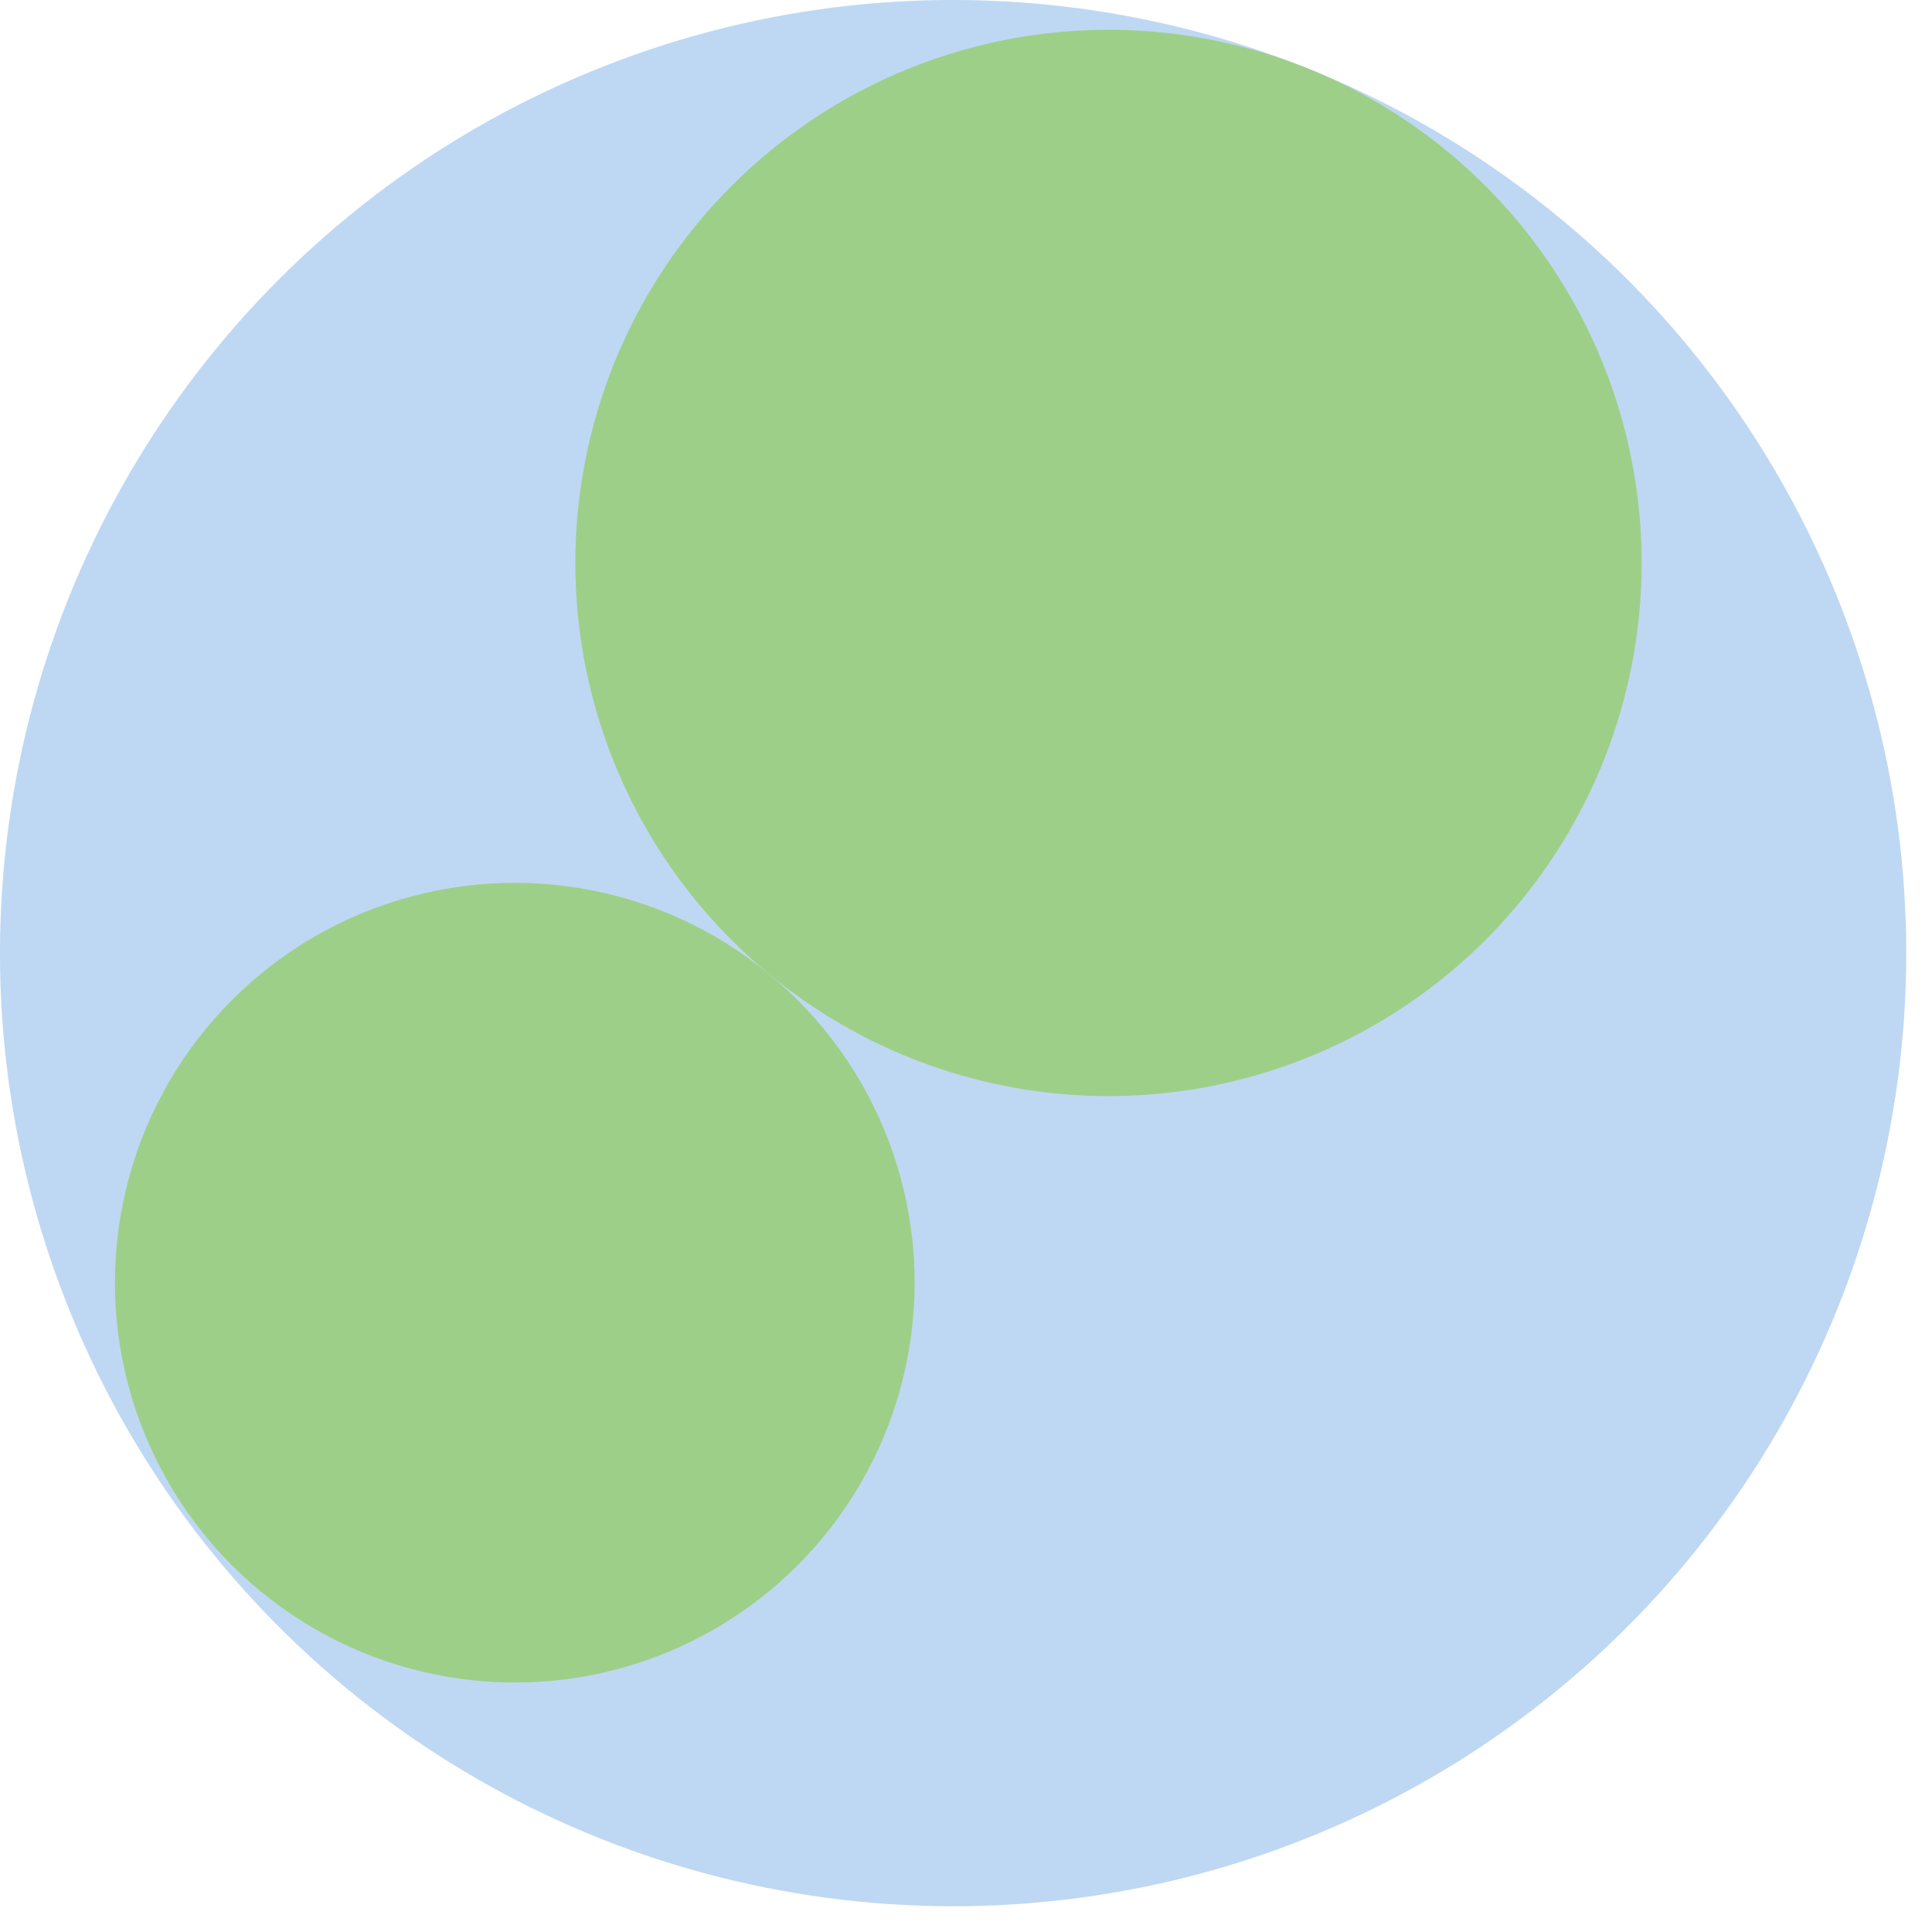 <svg width="300" height="300" xmlns="http://www.w3.org/2000/svg" style="animation-delay: 0s; animation-direction: normal; animation-duration: 0s; animation-fill-mode: none; animation-iteration-count: 1; animation-name: none; animation-play-state: running; animation-timing-function: ease; background-attachment: scroll; background-blend-mode: normal; background-clip: border-box; background-color: rgba(0, 0, 0, 0); background-image: none; background-origin: padding-box; background-position: 0% 0%; background-repeat: repeat; background-size: auto; border-bottom-color: rgb(0, 0, 0); border-bottom-left-radius: 0px; border-bottom-right-radius: 0px; border-bottom-style: none; border-bottom-width: 0px; border-collapse: separate; border-image-outset: 0px; border-image-repeat: stretch; border-image-slice: 100%; border-image-source: none; border-image-width: 1; border-left-color: rgb(0, 0, 0); border-left-style: none; border-left-width: 0px; border-right-color: rgb(0, 0, 0); border-right-style: none; border-right-width: 0px; border-top-color: rgb(0, 0, 0); border-top-left-radius: 0px; border-top-right-radius: 0px; border-top-style: none; border-top-width: 0px; bottom: auto; box-shadow: none; box-sizing: content-box; break-after: auto; break-before: auto; break-inside: auto; caption-side: top; clear: none; clip: auto; color: rgb(0, 0, 0); content: ; cursor: auto; direction: ltr; display: inline; empty-cells: show; float: none; font-family: sans-serif; font-kerning: auto; font-size: 12px; font-stretch: normal; font-style: normal; font-variant: normal; font-variant-ligatures: normal; font-variant-caps: normal; font-variant-numeric: normal; font-weight: normal; height: 300px; image-rendering: auto; isolation: auto; left: auto; letter-spacing: normal; line-height: normal; list-style-image: none; list-style-position: outside; list-style-type: disc; margin-bottom: 0px; margin-left: 0px; margin-right: 0px; margin-top: 0px; max-height: none; max-width: none; min-height: 0px; min-width: 0px; mix-blend-mode: normal; object-fit: fill; object-position: 50% 50%; offset-distance: 0px; offset-path: none; offset-rotate: auto 0deg; offset-rotation: auto 0deg; opacity: 1; orphans: 2; outline-color: rgb(0, 0, 0); outline-offset: 0px; outline-style: none; outline-width: 0px; overflow-anchor: auto; overflow-wrap: normal; overflow-x: hidden; overflow-y: hidden; padding-bottom: 20px; padding-left: 20px; padding-right: 20px; padding-top: 20px; pointer-events: auto; position: static; resize: none; right: auto; speak: normal; table-layout: auto; tab-size: 8; text-align: start; text-align-last: auto; text-decoration: none; text-indent: 0px; text-rendering: auto; text-shadow: none; text-size-adjust: auto; text-overflow: clip; text-transform: none; top: auto; touch-action: auto; transition-delay: 0s; transition-duration: 0s; transition-property: all; transition-timing-function: ease; unicode-bidi: normal; vertical-align: baseline; visibility: visible; white-space: normal; widows: 2; width: 300px; will-change: auto; word-break: normal; word-spacing: 0px; word-wrap: normal; z-index: auto; zoom: 1; -webkit-appearance: none; backface-visibility: visible; -webkit-background-clip: border-box; -webkit-background-origin: padding-box; -webkit-border-horizontal-spacing: 0px; -webkit-border-image: none; -webkit-border-vertical-spacing: 0px; -webkit-box-align: stretch; -webkit-box-decoration-break: slice; -webkit-box-direction: normal; -webkit-box-flex: 0; -webkit-box-flex-group: 1; -webkit-box-lines: single; -webkit-box-ordinal-group: 1; -webkit-box-orient: horizontal; -webkit-box-pack: start; -webkit-box-reflect: none; column-count: auto; column-gap: normal; column-rule-color: rgb(0, 0, 0); column-rule-style: none; column-rule-width: 0px; column-span: none; column-width: auto; align-content: stretch; align-items: stretch; align-self: stretch; flex-basis: auto; flex-grow: 0; flex-shrink: 1; flex-direction: row; flex-wrap: nowrap; justify-content: flex-start; -webkit-font-smoothing: auto; -webkit-highlight: none; hyphens: manual; -webkit-hyphenate-character: auto; -webkit-line-break: auto; -webkit-line-clamp: none; -webkit-locale: &quot;en&quot;; -webkit-margin-before-collapse: collapse; -webkit-margin-after-collapse: collapse; -webkit-mask-box-image: none; -webkit-mask-box-image-outset: 0px; -webkit-mask-box-image-repeat: stretch; -webkit-mask-box-image-slice: 0 fill; -webkit-mask-box-image-source: none; -webkit-mask-box-image-width: auto; -webkit-mask-clip: border-box; -webkit-mask-composite: source-over; -webkit-mask-image: none; -webkit-mask-origin: border-box; -webkit-mask-position: 0% 0%; -webkit-mask-repeat: repeat; -webkit-mask-size: auto; order: 0; perspective: none; perspective-origin: 170px 170px; -webkit-print-color-adjust: economy; -webkit-rtl-ordering: logical; shape-outside: none; shape-image-threshold: 0; shape-margin: 0px; -webkit-tap-highlight-color: rgba(0, 0, 0, 0.18); -webkit-text-combine: none; -webkit-text-decorations-in-effect: none; -webkit-text-emphasis-color: rgb(0, 0, 0); -webkit-text-emphasis-position: over; -webkit-text-emphasis-style: none; -webkit-text-fill-color: rgb(0, 0, 0); -webkit-text-orientation: vertical-right; -webkit-text-security: none; -webkit-text-stroke-color: rgb(0, 0, 0); -webkit-text-stroke-width: 0px; transform: none; transform-origin: 170px 170px; transform-style: flat; -webkit-user-drag: auto; -webkit-user-modify: read-only; user-select: text; -webkit-writing-mode: horizontal-tb; -webkit-app-region: no-drag; buffered-rendering: auto; clip-path: none; clip-rule: nonzero; mask: none; filter: none; flood-color: rgb(0, 0, 0); flood-opacity: 1; lighting-color: rgb(255, 255, 255); stop-color: rgb(0, 0, 0); stop-opacity: 1; color-interpolation: sRGB; color-interpolation-filters: linearRGB; color-rendering: auto; fill: rgb(0, 0, 0); fill-opacity: 1; fill-rule: nonzero; marker-end: none; marker-mid: none; marker-start: none; mask-type: luminance; shape-rendering: auto; stroke: none; stroke-dasharray: none; stroke-dashoffset: 0px; stroke-linecap: butt; stroke-linejoin: miter; stroke-miterlimit: 4; stroke-opacity: 1; stroke-width: 1px; alignment-baseline: auto; baseline-shift: 0px; dominant-baseline: auto; text-anchor: start; writing-mode: horizontal-tb; vector-effect: none; paint-order: fill stroke markers; d: none; cx: 0px; cy: 0px; x: 0px; y: 0px; r: 0px; rx: auto; ry: auto;" version="1.1" xmlns:xlink="http://www.w3.org/1999/xlink"><style type="text/css">svg { padding: 20px; }
.child circle { fill: none; }</style><svg xmlns="http://www.w3.org/2000/svg"><g transform="translate(0 0) scale(1)"><g class="node" transform="translate(148,148) rotate(135)"><title>0-Connected</title><circle r="148" style="stroke: black; stroke-width: 0px; fill: none;"/><g class="node" transform="translate(0,0) rotate(-5.481)"><title>1-Connected</title><circle r="148" style="stroke: black; stroke-width: 0px; fill: rgb(190, 216, 243);"/><g class="node" transform="translate(-62.09,19.941) rotate(0)"><title>2-Connected</title><circle r="82.787" style="stroke: rgb(190, 216, 243); stroke-width: 0px; fill: rgb(158, 207, 137);"/><g class="child node" transform="translate(-20.697,0) rotate(0)"><title>2-Connected</title><circle r="20.697" style="stroke: black; stroke-width: 0px;"/></g><g class="child node" transform="translate(20.697,0) rotate(0)"><title>2-Connected</title><circle r="20.697" style="stroke: black; stroke-width: 0px;"/></g><g class="child node" transform="translate(0,-35.848) rotate(0)"><title>2-Connected</title><circle r="20.697" style="stroke: black; stroke-width: 0px;"/></g><g class="child node" transform="translate(-41.393,-35.848) rotate(0)"><title>2-Connected</title><circle r="20.697" style="stroke: black; stroke-width: 0px;"/></g><g class="child node" transform="translate(-62.09,0) rotate(0)"><title>2-Connected</title><circle r="20.697" style="stroke: black; stroke-width: 0px;"/></g><g class="child node" transform="translate(-41.393,35.848) rotate(0)"><title>2-Connected</title><circle r="20.697" style="stroke: black; stroke-width: 0px;"/></g><g class="child node" transform="translate(0,35.848) rotate(0)"><title>2-Connected</title><circle r="20.697" style="stroke: black; stroke-width: 0px;"/></g><g class="child node" transform="translate(41.393,35.848) rotate(0)"><title>2-Connected</title><circle r="20.697" style="stroke: black; stroke-width: 0px;"/></g><g class="child node" transform="translate(62.09,0) rotate(0)"><title>2-Connected</title><circle r="20.697" style="stroke: black; stroke-width: 0px;"/></g></g><g class="node" transform="translate(82.787,19.941) rotate(0)"><title>2-Connected</title><circle r="62.09" style="stroke: rgb(190, 216, 243); stroke-width: 0px; fill: rgb(158, 207, 137);"/><g class="child node" transform="translate(0,0) rotate(0)"><title>2-Connected</title><circle r="20.697" style="stroke: black; stroke-width: 0px;"/></g><g class="child node" transform="translate(41.393,0) rotate(0)"><title>2-Connected</title><circle r="20.697" style="stroke: black; stroke-width: 0px;"/></g><g class="child node" transform="translate(20.697,-35.848) rotate(0)"><title>2-Connected</title><circle r="20.697" style="stroke: black; stroke-width: 0px;"/></g><g class="child node" transform="translate(-20.697,-35.848) rotate(0)"><title>2-Connected</title><circle r="20.697" style="stroke: black; stroke-width: 0px;"/></g><g class="child node" transform="translate(-41.393,0) rotate(0)"><title>2-Connected</title><circle r="20.697" style="stroke: black; stroke-width: 0px;"/></g><g class="child node" transform="translate(-20.697,35.848) rotate(0)"><title>2-Connected</title><circle r="20.697" style="stroke: black; stroke-width: 0px;"/></g><g class="child node" transform="translate(20.697,35.848) rotate(0)"><title>2-Connected</title><circle r="20.697" style="stroke: black; stroke-width: 0px;"/></g></g><g class="child node" transform="translate(23.653,-37.998) rotate(0)"><title>1-Connected</title><circle r="20.697" style="stroke: black; stroke-width: 0px;"/></g><g class="child node" transform="translate(-5.913,-66.967) rotate(0)"><title>1-Connected</title><circle r="20.697" style="stroke: black; stroke-width: 0px;"/></g><g class="child node" transform="translate(-44.468,-82.031) rotate(0)"><title>1-Connected</title><circle r="20.697" style="stroke: black; stroke-width: 0px;"/></g><g class="child node" transform="translate(-85.843,-80.779) rotate(0)"><title>1-Connected</title><circle r="20.697" style="stroke: black; stroke-width: 0px;"/></g></g></g></g></svg></svg>